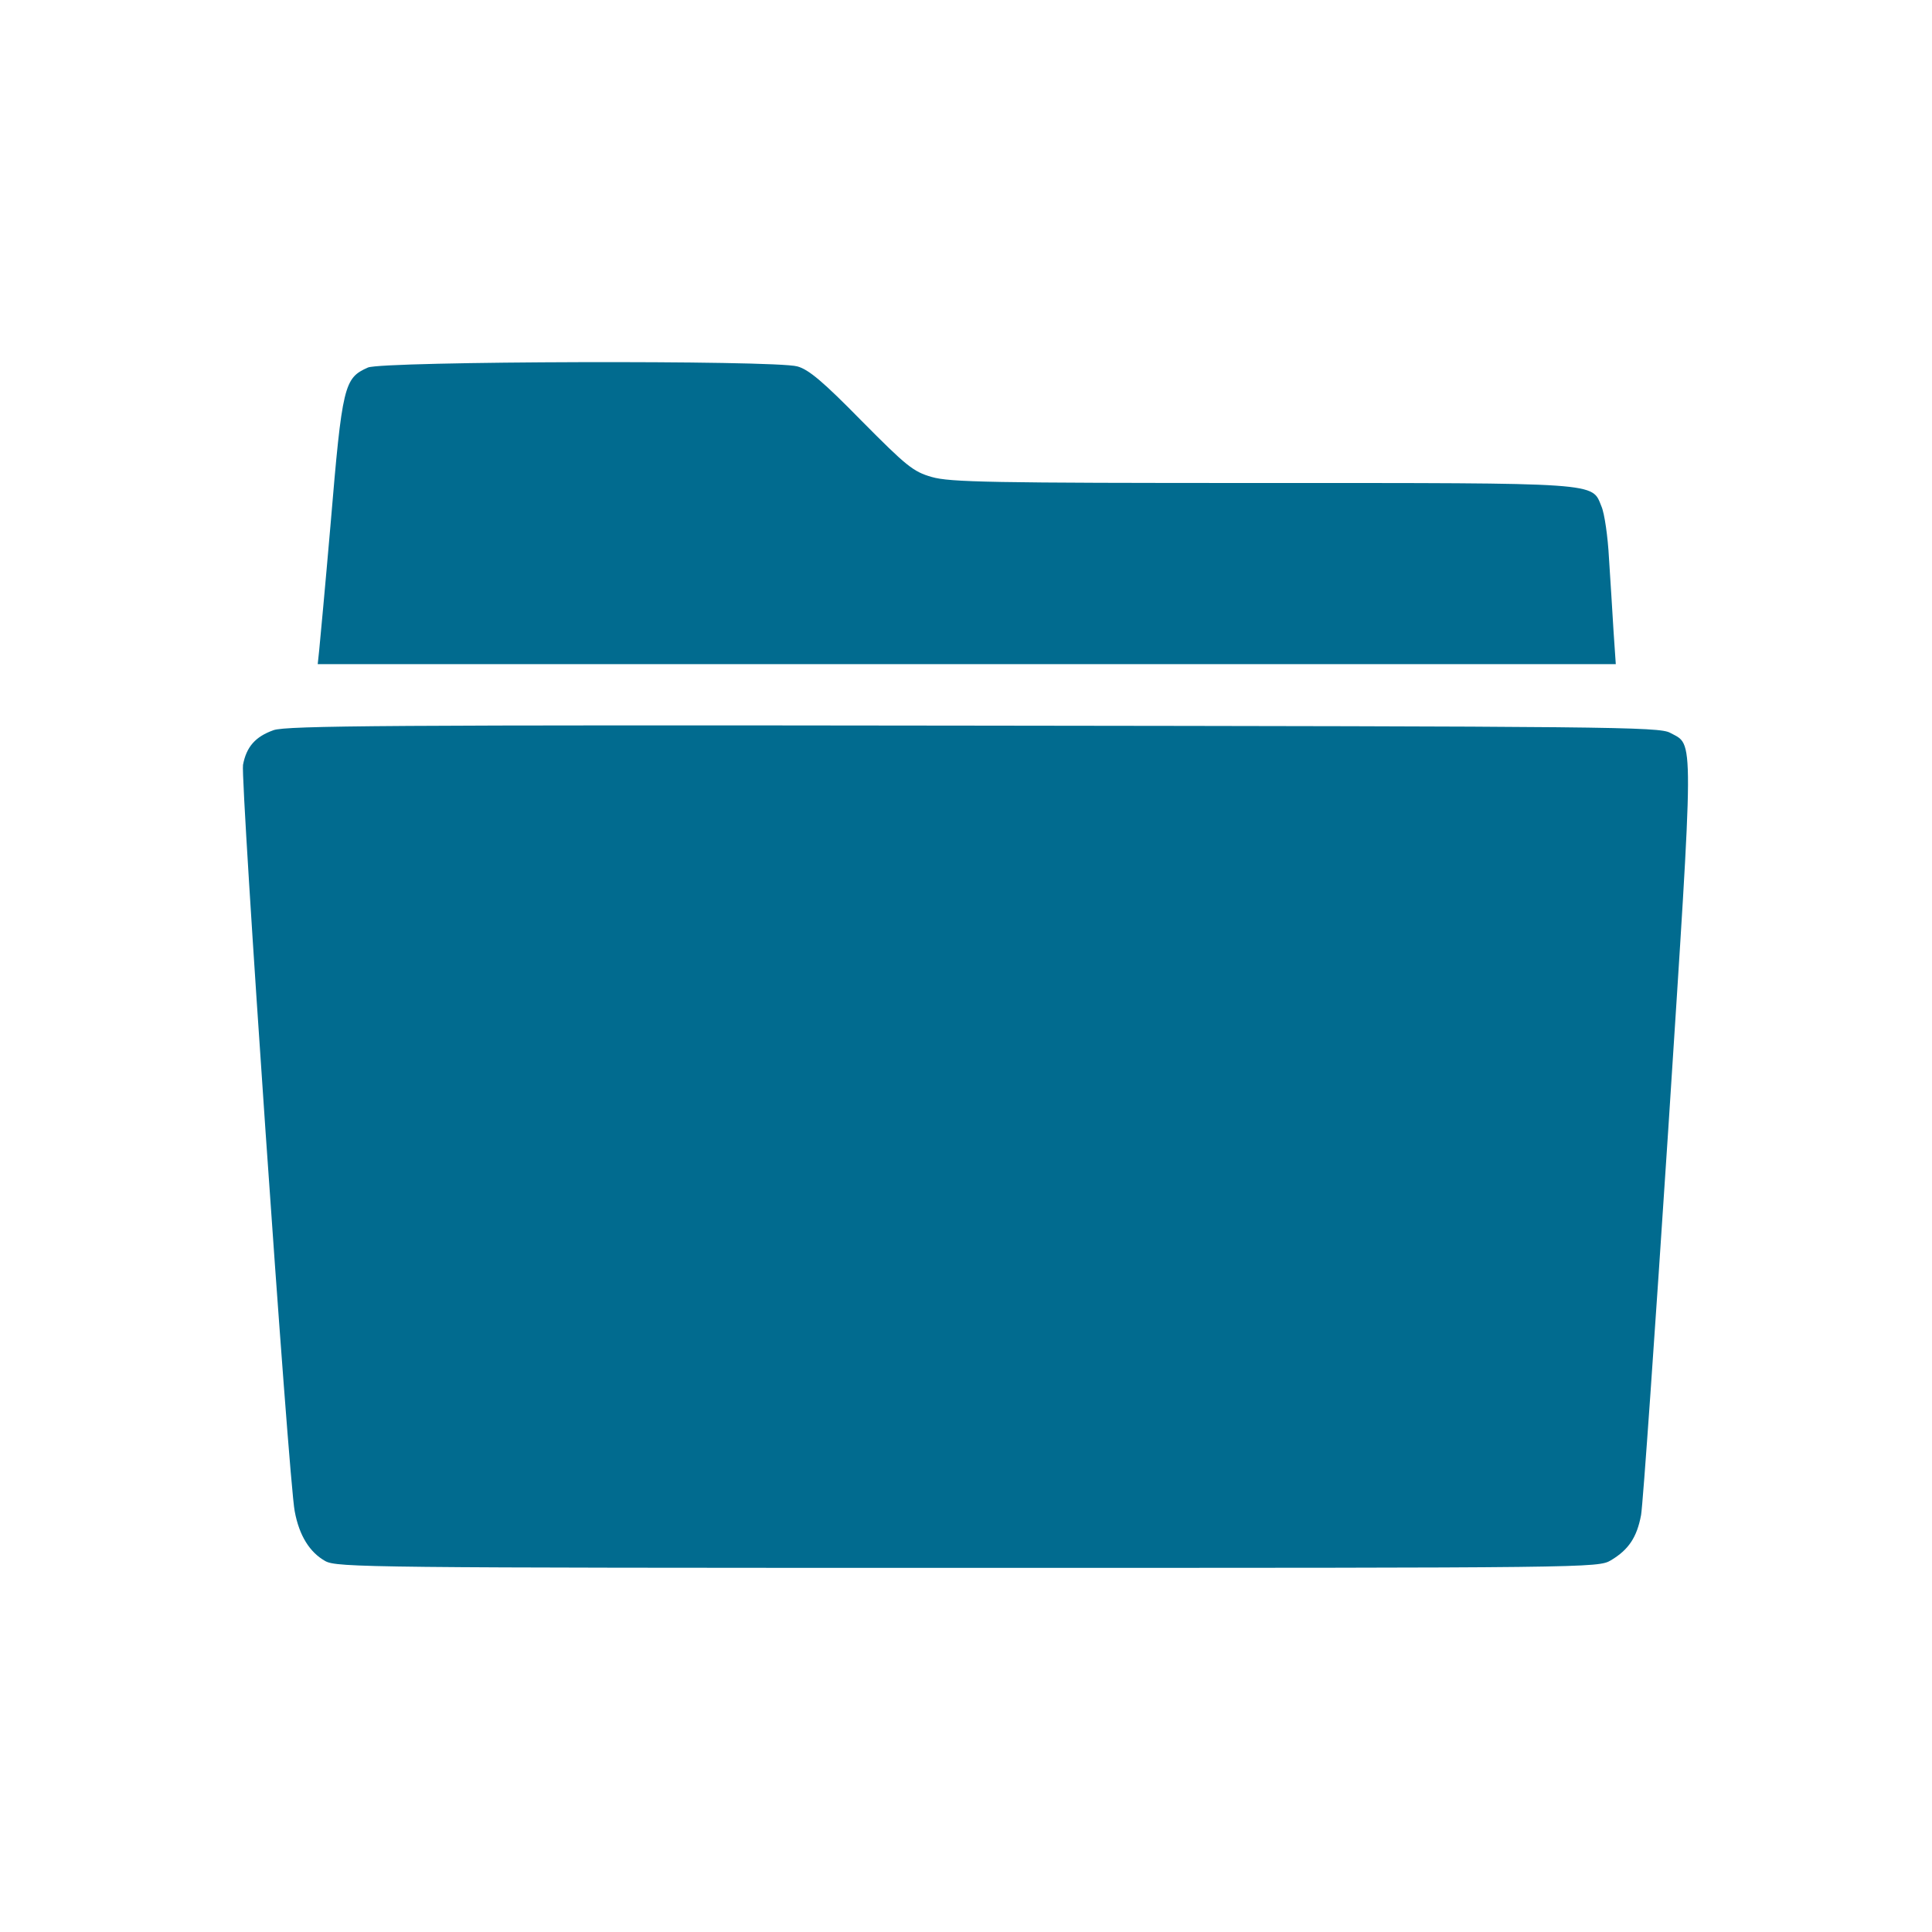 <?xml version="1.0" standalone="no"?>
<!DOCTYPE svg PUBLIC "-//W3C//DTD SVG 20010904//EN"
 "http://www.w3.org/TR/2001/REC-SVG-20010904/DTD/svg10.dtd">
<svg version="1.0" xmlns="http://www.w3.org/2000/svg"
 width="512pt" height="512pt" viewBox="0 0 512 512"
 preserveAspectRatio="xMidYMid meet">
<g transform="translate(0,512) scale(0.1,-0.1)"
fill="#016b8f" stroke="none">
<path d="M975 4146 c-63 -28 -68 -46 -99 -416 -14 -162 -28 -312 -30 -332 l-4
-38 1720 0 1720 0 -6 88 c-3 48 -8 134 -12 192 -3 58 -12 120 -20 138 -26 64
4 62 -902 62 -717 0 -825 2 -873 16 -49 14 -67 29 -186 149 -101 103 -140 136
-170 144 -60 17 -1099 14 -1138 -3z"/>
<path d="M725 3185 c-48 -17 -72 -44 -81 -92 -7 -39 121 -1899 137 -1978 12
-65 40 -109 81 -132 31 -17 114 -18 1703 -18 1652 0 1670 0 1704 20 47 28 69
61 80 120 5 28 37 487 72 1021 69 1068 69 1017 5 1052 -29 16 -158 17 -1846
19 -1549 2 -1821 0 -1855 -12z"/>
</g>
</svg>
